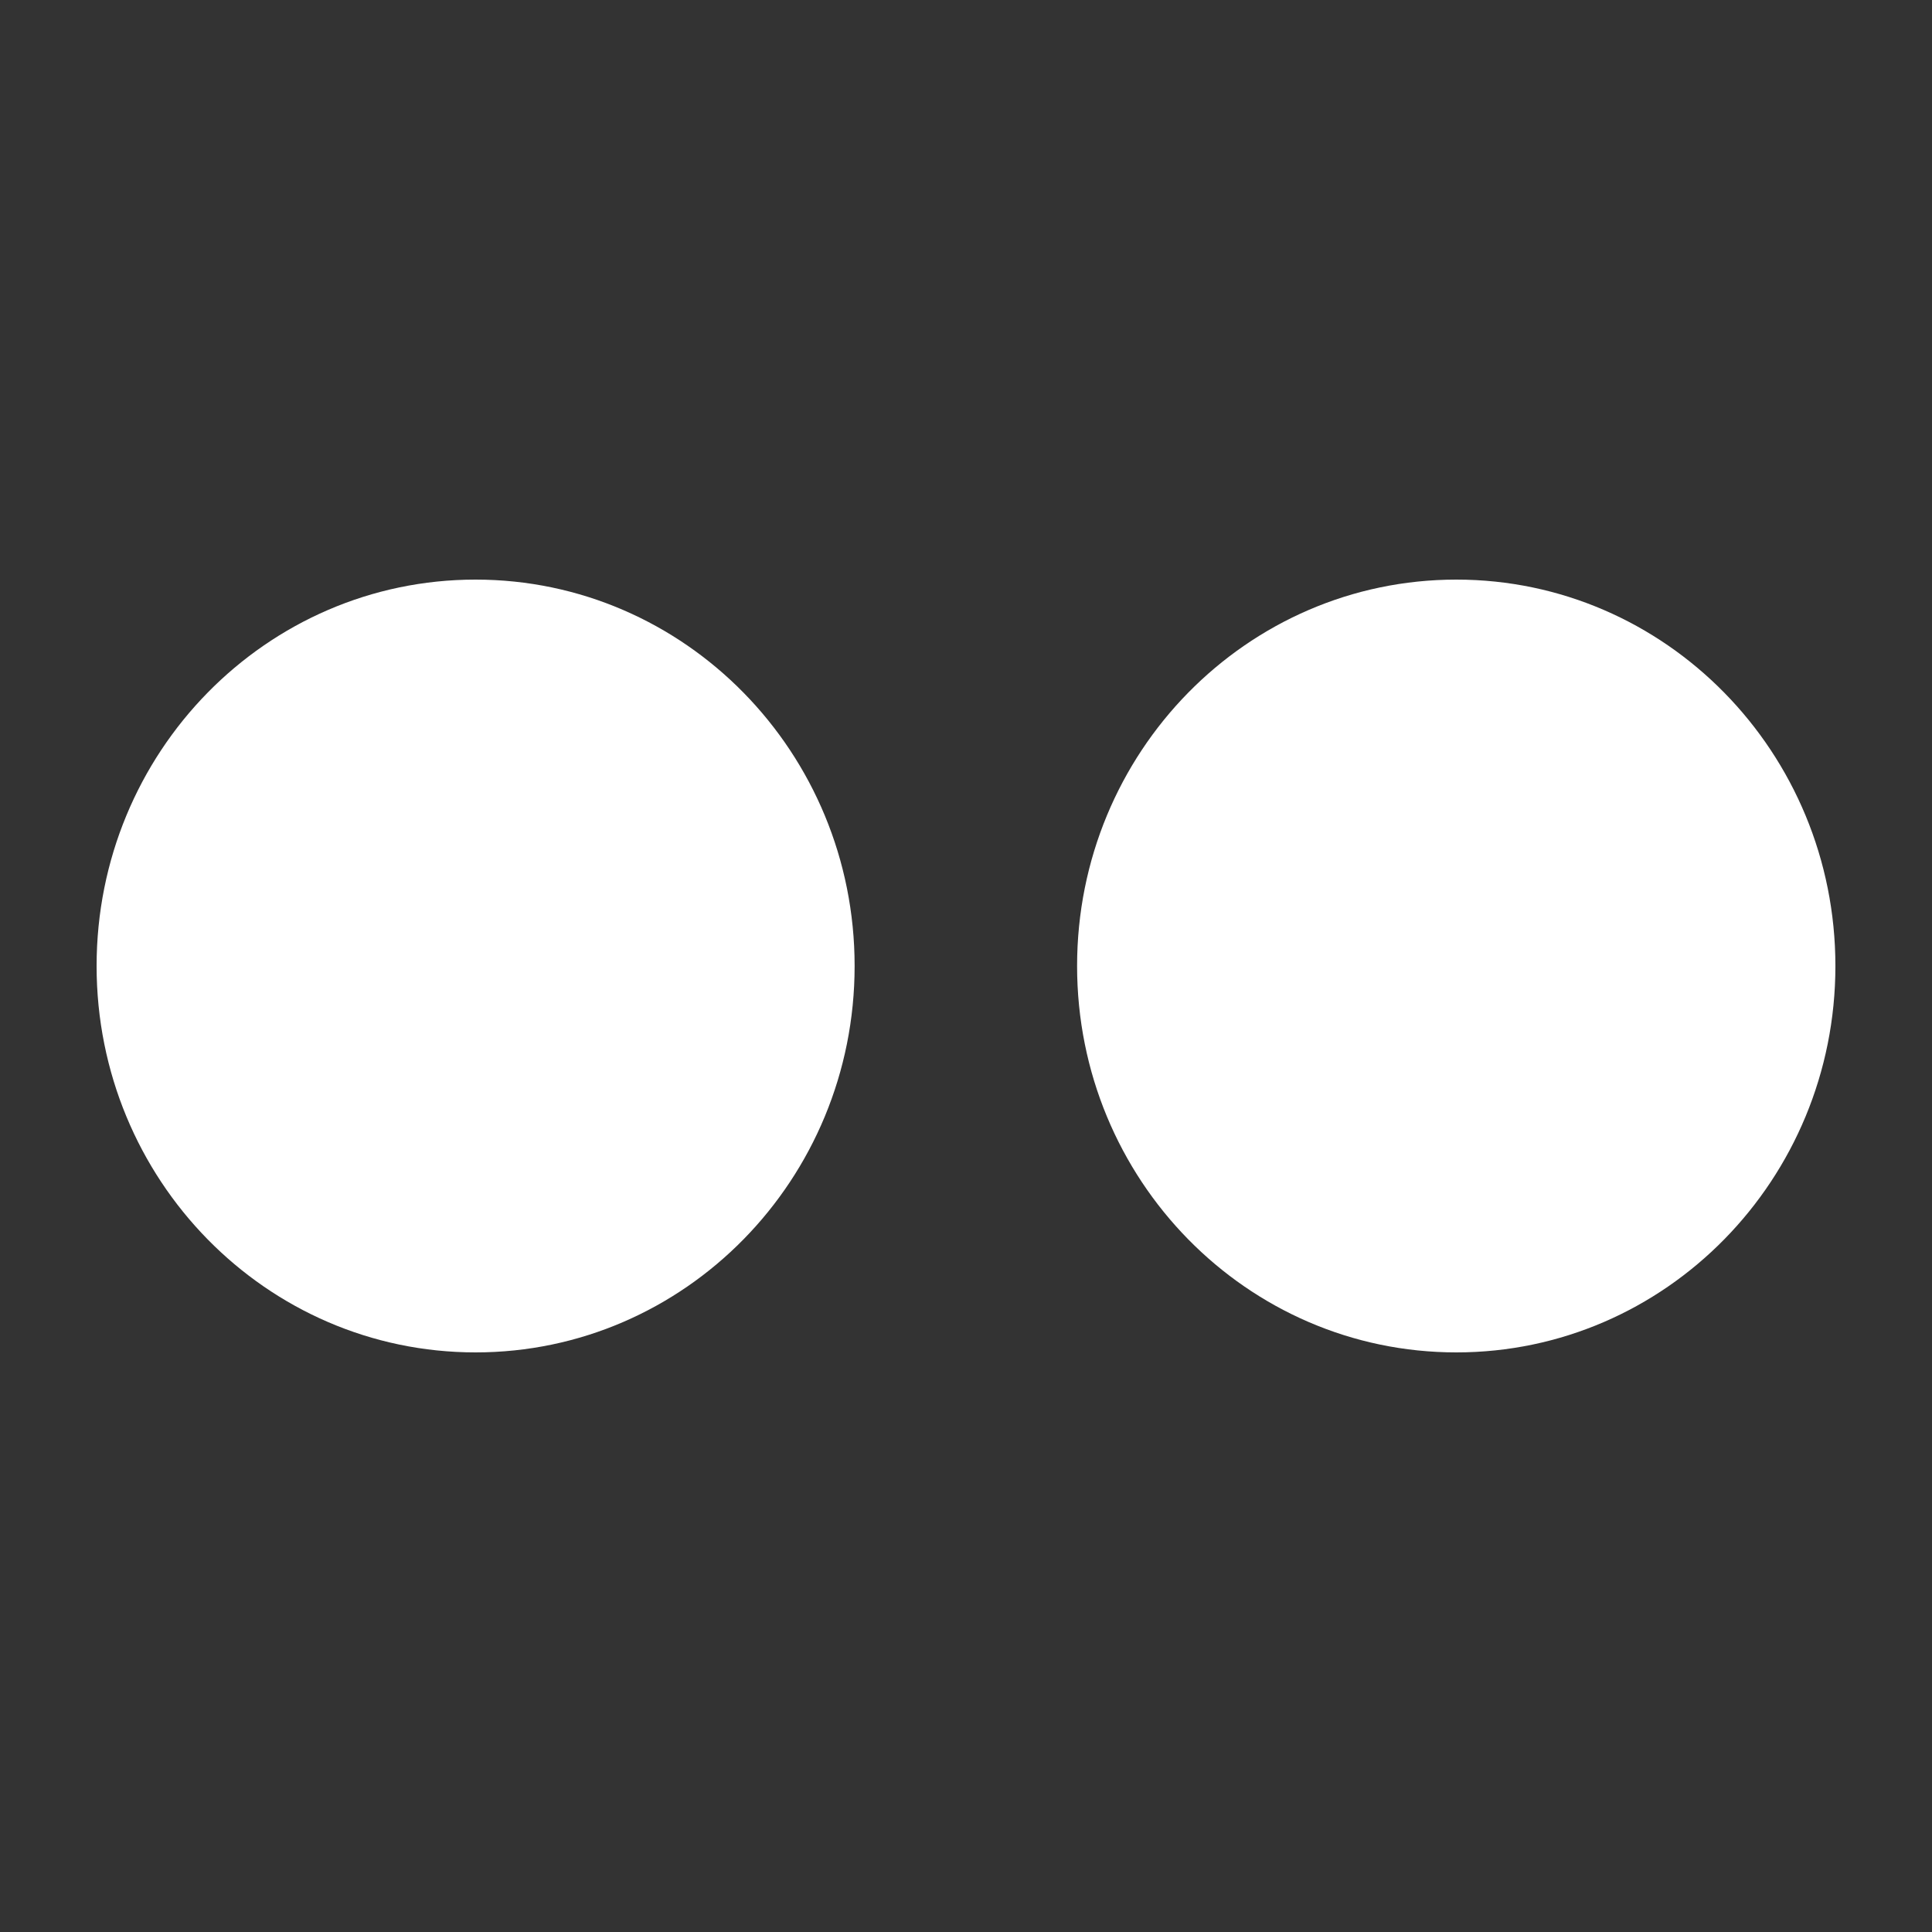 <?xml version="1.0" encoding="utf-8"?>
<!-- Generated by IcoMoon.io -->
<!DOCTYPE svg PUBLIC "-//W3C//DTD SVG 1.1//EN" "http://www.w3.org/Graphics/SVG/1.1/DTD/svg11.dtd">
<svg version="1.1" xmlns="http://www.w3.org/2000/svg" xmlns:xlink="http://www.w3.org/1999/xlink" width="20" height="20" viewBox="0 0 20 20">
<rect x="0" y="0" width="20" height="20" fill="#333333" stroke="none"/>
<g id="icomoon-ignore">
</g>
<path d="M4.923 14c-2.167 0-3.923-1.789-3.923-4s1.756-4 3.923-4c2.167 0 3.924 1.79 3.924 4s-1.757 4-3.924 4zM15.076 14c-2.168 0-3.926-1.789-3.926-4s1.758-4 3.926-4c2.166 0 3.924 1.79 3.924 4s-1.758 4-3.924 4z" fill="#ffffff"></path>
</svg>
